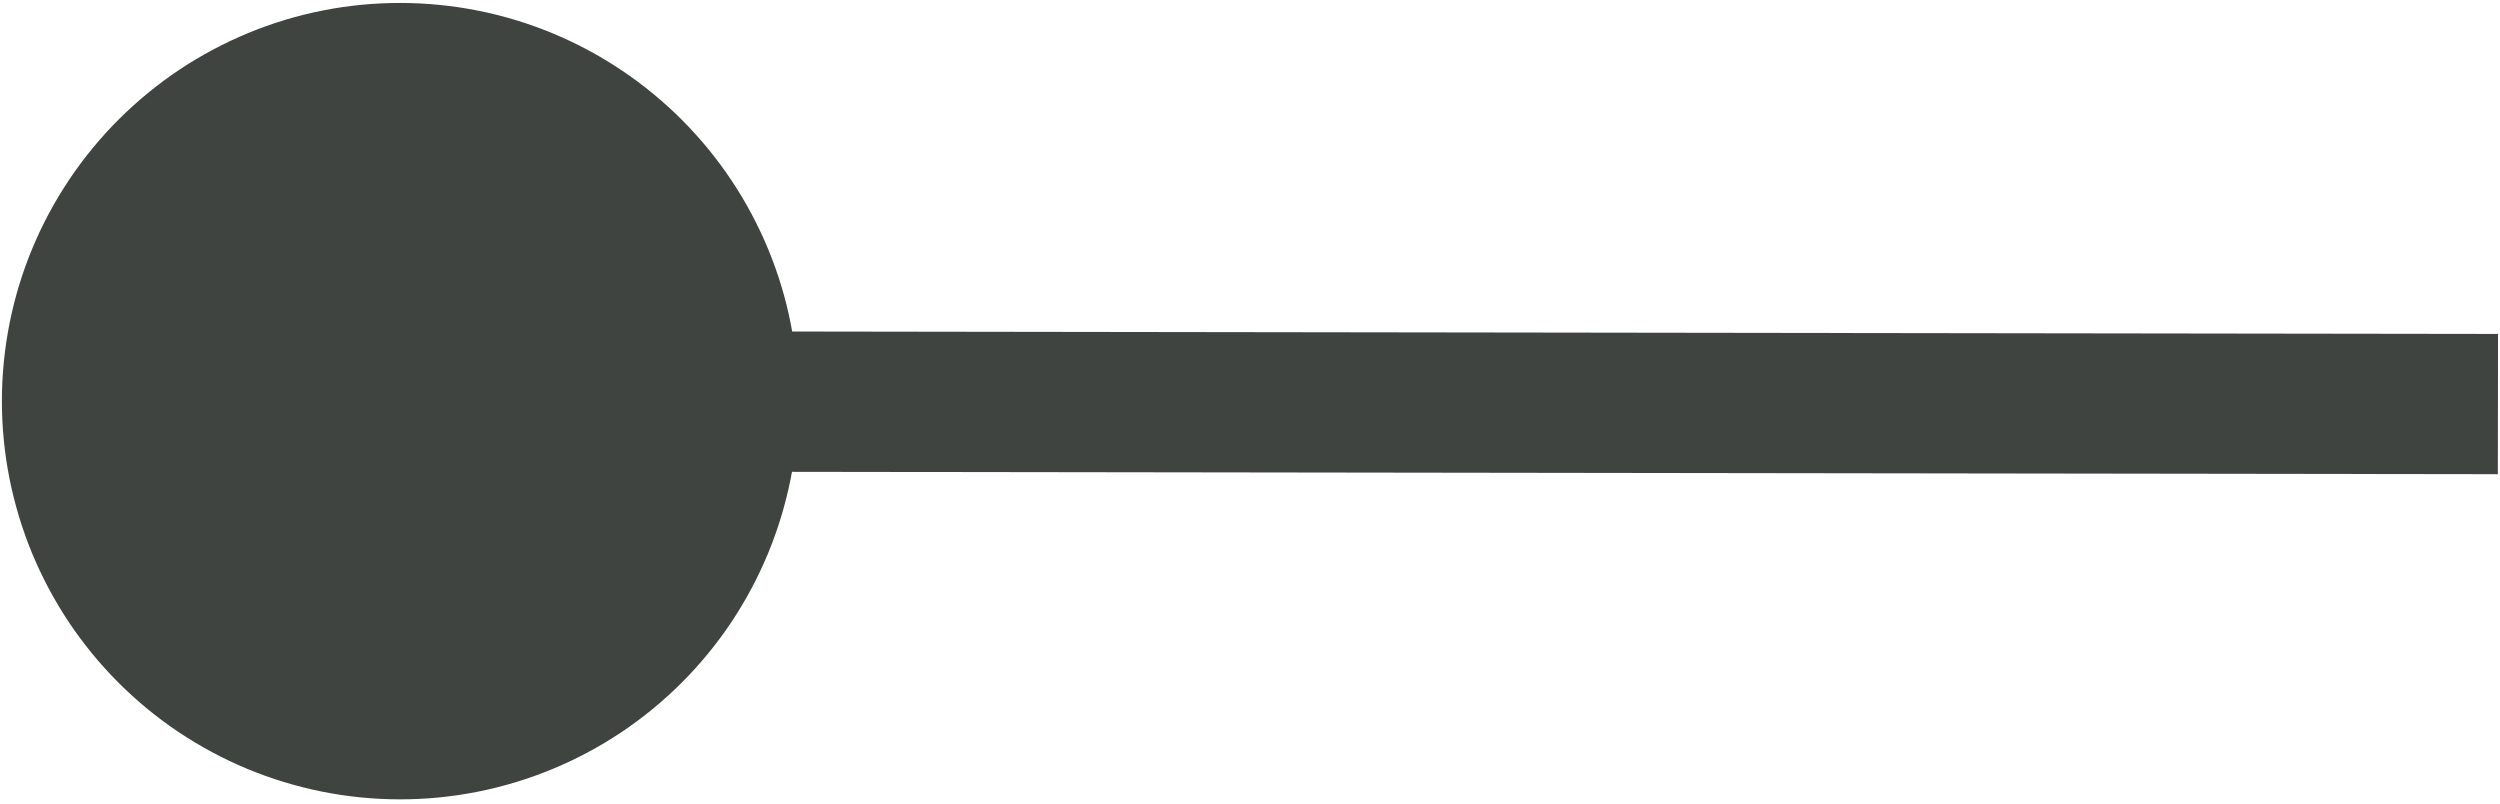 <?xml version="1.0" encoding="UTF-8" standalone="no"?>
<!-- Created with Inkscape (http://www.inkscape.org/) -->

<svg
   version="1.1"
   id="svg1"
   width="534.667"
   height="172"
   viewBox="0 0 534.667 172"
   sodipodi:docname="ass.pdf"
   xmlns:inkscape="http://www.inkscape.org/namespaces/inkscape"
   xmlns:sodipodi="http://sodipodi.sourceforge.net/DTD/sodipodi-0.dtd"
   xmlns="http://www.w3.org/2000/svg"
   xmlns:svg="http://www.w3.org/2000/svg">
  <defs
     id="defs1">
    <linearGradient
       x1="0"
       y1="0"
       x2="1"
       y2="0"
       gradientUnits="userSpaceOnUse"
       gradientTransform="matrix(37.388,0,0,0.052,679.89,199.14)"
       spreadMethod="pad"
       id="linearGradient2">
      <stop
         style="stop-opacity:1;stop-color:#404441"
         offset="0"
         id="stop1" />
      <stop
         style="stop-opacity:1;stop-color:#404441"
         offset="1"
         id="stop2" />
    </linearGradient>
    <clipPath
       clipPathUnits="userSpaceOnUse"
       id="clipPath2">
      <path
         d="M 0,0 H 6000 V 3178.125 H 0 Z"
         transform="matrix(0.027,0,0,0.027,590.315,222.439)"
         clip-rule="evenodd"
         id="path2" />
    </clipPath>
    <linearGradient
       x1="0"
       y1="0"
       x2="1"
       y2="0"
       gradientUnits="userSpaceOnUse"
       gradientTransform="matrix(20,-4.1364423e-8,4.1364423e-8,20,53.786,-88.277)"
       spreadMethod="pad"
       id="linearGradient4">
      <stop
         style="stop-opacity:1;stop-color:#404441"
         offset="0"
         id="stop3" />
      <stop
         style="stop-opacity:1;stop-color:#404441"
         offset="1"
         id="stop4" />
    </linearGradient>
    <clipPath
       clipPathUnits="userSpaceOnUse"
       id="clipPath4">
      <path
         d="m -5917.987,-6734.702 14999.985,20.753 -20.753,14999.985 -14999.985,-20.753 z"
         transform="matrix(0.041,-5.7186027e-5,5.7186027e-5,0.041,-75.005,-41.971)"
         id="path4" />
    </clipPath>
    <clipPath
       clipPathUnits="userSpaceOnUse"
       id="clipPath5">
      <path
         d="M 0,0 H 6000 V 3178.125 H 0 Z"
         transform="matrix(0.32,0,0,0.32,-494.667,-239.947)"
         id="path5" />
    </clipPath>
    <clipPath
       clipPathUnits="userSpaceOnUse"
       id="clipPath6">
      <path
         d="M 0,0 H 6000 V 3178.125 H 0 Z"
         transform="matrix(0.32,0,0,0.32,-494.667,-239.947)"
         id="path6" />
    </clipPath>
    <clipPath
       clipPathUnits="userSpaceOnUse"
       id="clipPath7">
      <path
         d="M 0,0 H 6000 V 3178.125 H 0 Z"
         transform="matrix(0.32,0,0,0.32,-494.667,-239.947)"
         id="path7" />
    </clipPath>
  </defs>
  <sodipodi:namedview
     id="namedview1"
     pagecolor="#ffffff"
     bordercolor="#000000"
     borderopacity="0.25"
     inkscape:showpageshadow="2"
     inkscape:pageopacity="0.0"
     inkscape:pagecheckerboard="0"
     inkscape:deskcolor="#d1d1d1">
    <inkscape:page
       x="0"
       y="0"
       inkscape:label="1"
       id="page1"
       width="534.667"
       height="172"
       margin="0"
       bleed="0" />
  </sodipodi:namedview>
  <g
     id="g1"
     inkscape:groupmode="layer"
     inkscape:label="1">
    <g
       id="g12">
      <path
         d="m 638.668,249.584 37.388,0.052"
         style="fill:none;stroke:url(#linearGradient2);stroke-width:2.5;stroke-linecap:butt;stroke-linejoin:miter;stroke-miterlimit:10;stroke-dasharray:none;stroke-opacity:1"
         transform="matrix(12,0,0,12,-7578.447,-2909.216)"
         clip-path="url(#clipPath2)"
         id="path8" />
      <g
         clip-path="url(#clipPath7)"
         id="g11">
        <g
           clip-path="url(#clipPath6)"
           id="g10">
          <g
             clip-path="url(#clipPath5)"
             id="g9">
            <path
               d="M 10,0 C 10,0.328 9.984,0.654 9.952,0.98 9.92,1.306 9.872,1.63 9.808,1.951 9.744,2.272 9.664,2.589 9.569,2.903 9.474,3.216 9.364,3.524 9.239,3.827 9.113,4.129 8.974,4.425 8.819,4.714 8.665,5.003 8.497,5.283 8.315,5.556 8.133,5.828 7.938,6.091 7.73,6.344 7.522,6.597 7.303,6.839 7.071,7.071 6.839,7.303 6.597,7.522 6.344,7.73 6.091,7.938 5.828,8.133 5.556,8.315 5.283,8.497 5.003,8.665 4.714,8.819 4.425,8.974 4.129,9.113 3.827,9.239 3.524,9.364 3.216,9.474 2.903,9.569 2.589,9.664 2.272,9.744 1.951,9.808 1.63,9.872 1.306,9.92 0.98,9.952 0.654,9.984 0.328,10 0,10 -0.328,10 -0.654,9.984 -0.98,9.952 -1.306,9.92 -1.63,9.872 -1.951,9.808 -2.272,9.744 -2.589,9.664 -2.903,9.569 -3.216,9.474 -3.524,9.364 -3.827,9.239 -4.129,9.113 -4.425,8.974 -4.714,8.819 -5.003,8.665 -5.283,8.497 -5.556,8.315 -5.828,8.133 -6.091,7.938 -6.344,7.73 -6.597,7.522 -6.839,7.303 -7.071,7.071 -7.303,6.839 -7.522,6.597 -7.73,6.344 -7.938,6.091 -8.133,5.828 -8.315,5.556 -8.497,5.283 -8.665,5.003 -8.819,4.714 -8.974,4.425 -9.113,4.129 -9.239,3.827 -9.364,3.524 -9.474,3.216 -9.569,2.903 -9.664,2.589 -9.744,2.272 -9.808,1.951 -9.872,1.63 -9.92,1.306 -9.952,0.98 -9.984,0.654 -10,0.328 -10,0 c -10e-7,-0.328 0.016,-0.654 0.048,-0.98 0.032,-0.326 0.08,-0.65 0.144,-0.971 0.064,-0.321 0.143,-0.639 0.238,-0.952 0.095,-0.313 0.205,-0.621 0.331,-0.924 0.125,-0.303 0.265,-0.598 0.42,-0.887 0.154,-0.289 0.323,-0.569 0.505,-0.842 0.182,-0.272 0.377,-0.535 0.585,-0.788 0.208,-0.253 0.427,-0.496 0.659,-0.727 0.232,-0.232 0.474,-0.451 0.727,-0.659 0.253,-0.208 0.516,-0.403 0.788,-0.585 0.272,-0.182 0.553,-0.35 0.842,-0.505 0.289,-0.154 0.585,-0.294 0.887,-0.42 0.303,-0.125 0.611,-0.236 0.924,-0.331 0.313,-0.095 0.631,-0.175 0.952,-0.238 0.321,-0.064 0.645,-0.112 0.971,-0.144 C -0.654,-9.984 -0.328,-10 0,-10 c 0.328,0 0.654,0.016 0.98,0.048 0.326,0.032 0.65,0.08 0.971,0.144 0.321,0.064 0.639,0.143 0.952,0.238 0.313,0.095 0.621,0.205 0.924,0.331 0.303,0.125 0.598,0.265 0.887,0.42 0.289,0.154 0.569,0.323 0.842,0.505 0.272,0.182 0.535,0.377 0.788,0.585 0.253,0.208 0.496,0.427 0.727,0.659 0.232,0.232 0.451,0.474 0.659,0.727 0.208,0.253 0.403,0.516 0.585,0.788 0.182,0.272 0.35,0.553 0.505,0.842 0.154,0.289 0.294,0.585 0.42,0.887 0.125,0.303 0.236,0.611 0.331,0.924 0.095,0.313 0.175,0.631 0.238,0.952 0.064,0.321 0.112,0.645 0.144,0.971 C 9.984,-0.654 10,-0.328 10,0 Z"
               style="fill:url(#linearGradient4);fill-opacity:1;fill-rule:nonzero;stroke:#404441;stroke-width:2;stroke-linecap:butt;stroke-linejoin:miter;stroke-miterlimit:10;stroke-dasharray:none;stroke-opacity:1"
               transform="matrix(7.742,0.011,-0.011,7.742,85.567,85.793)"
               clip-path="url(#clipPath4)"
               id="path9" />
          </g>
        </g>
      </g>
    </g>
  </g>
</svg>
